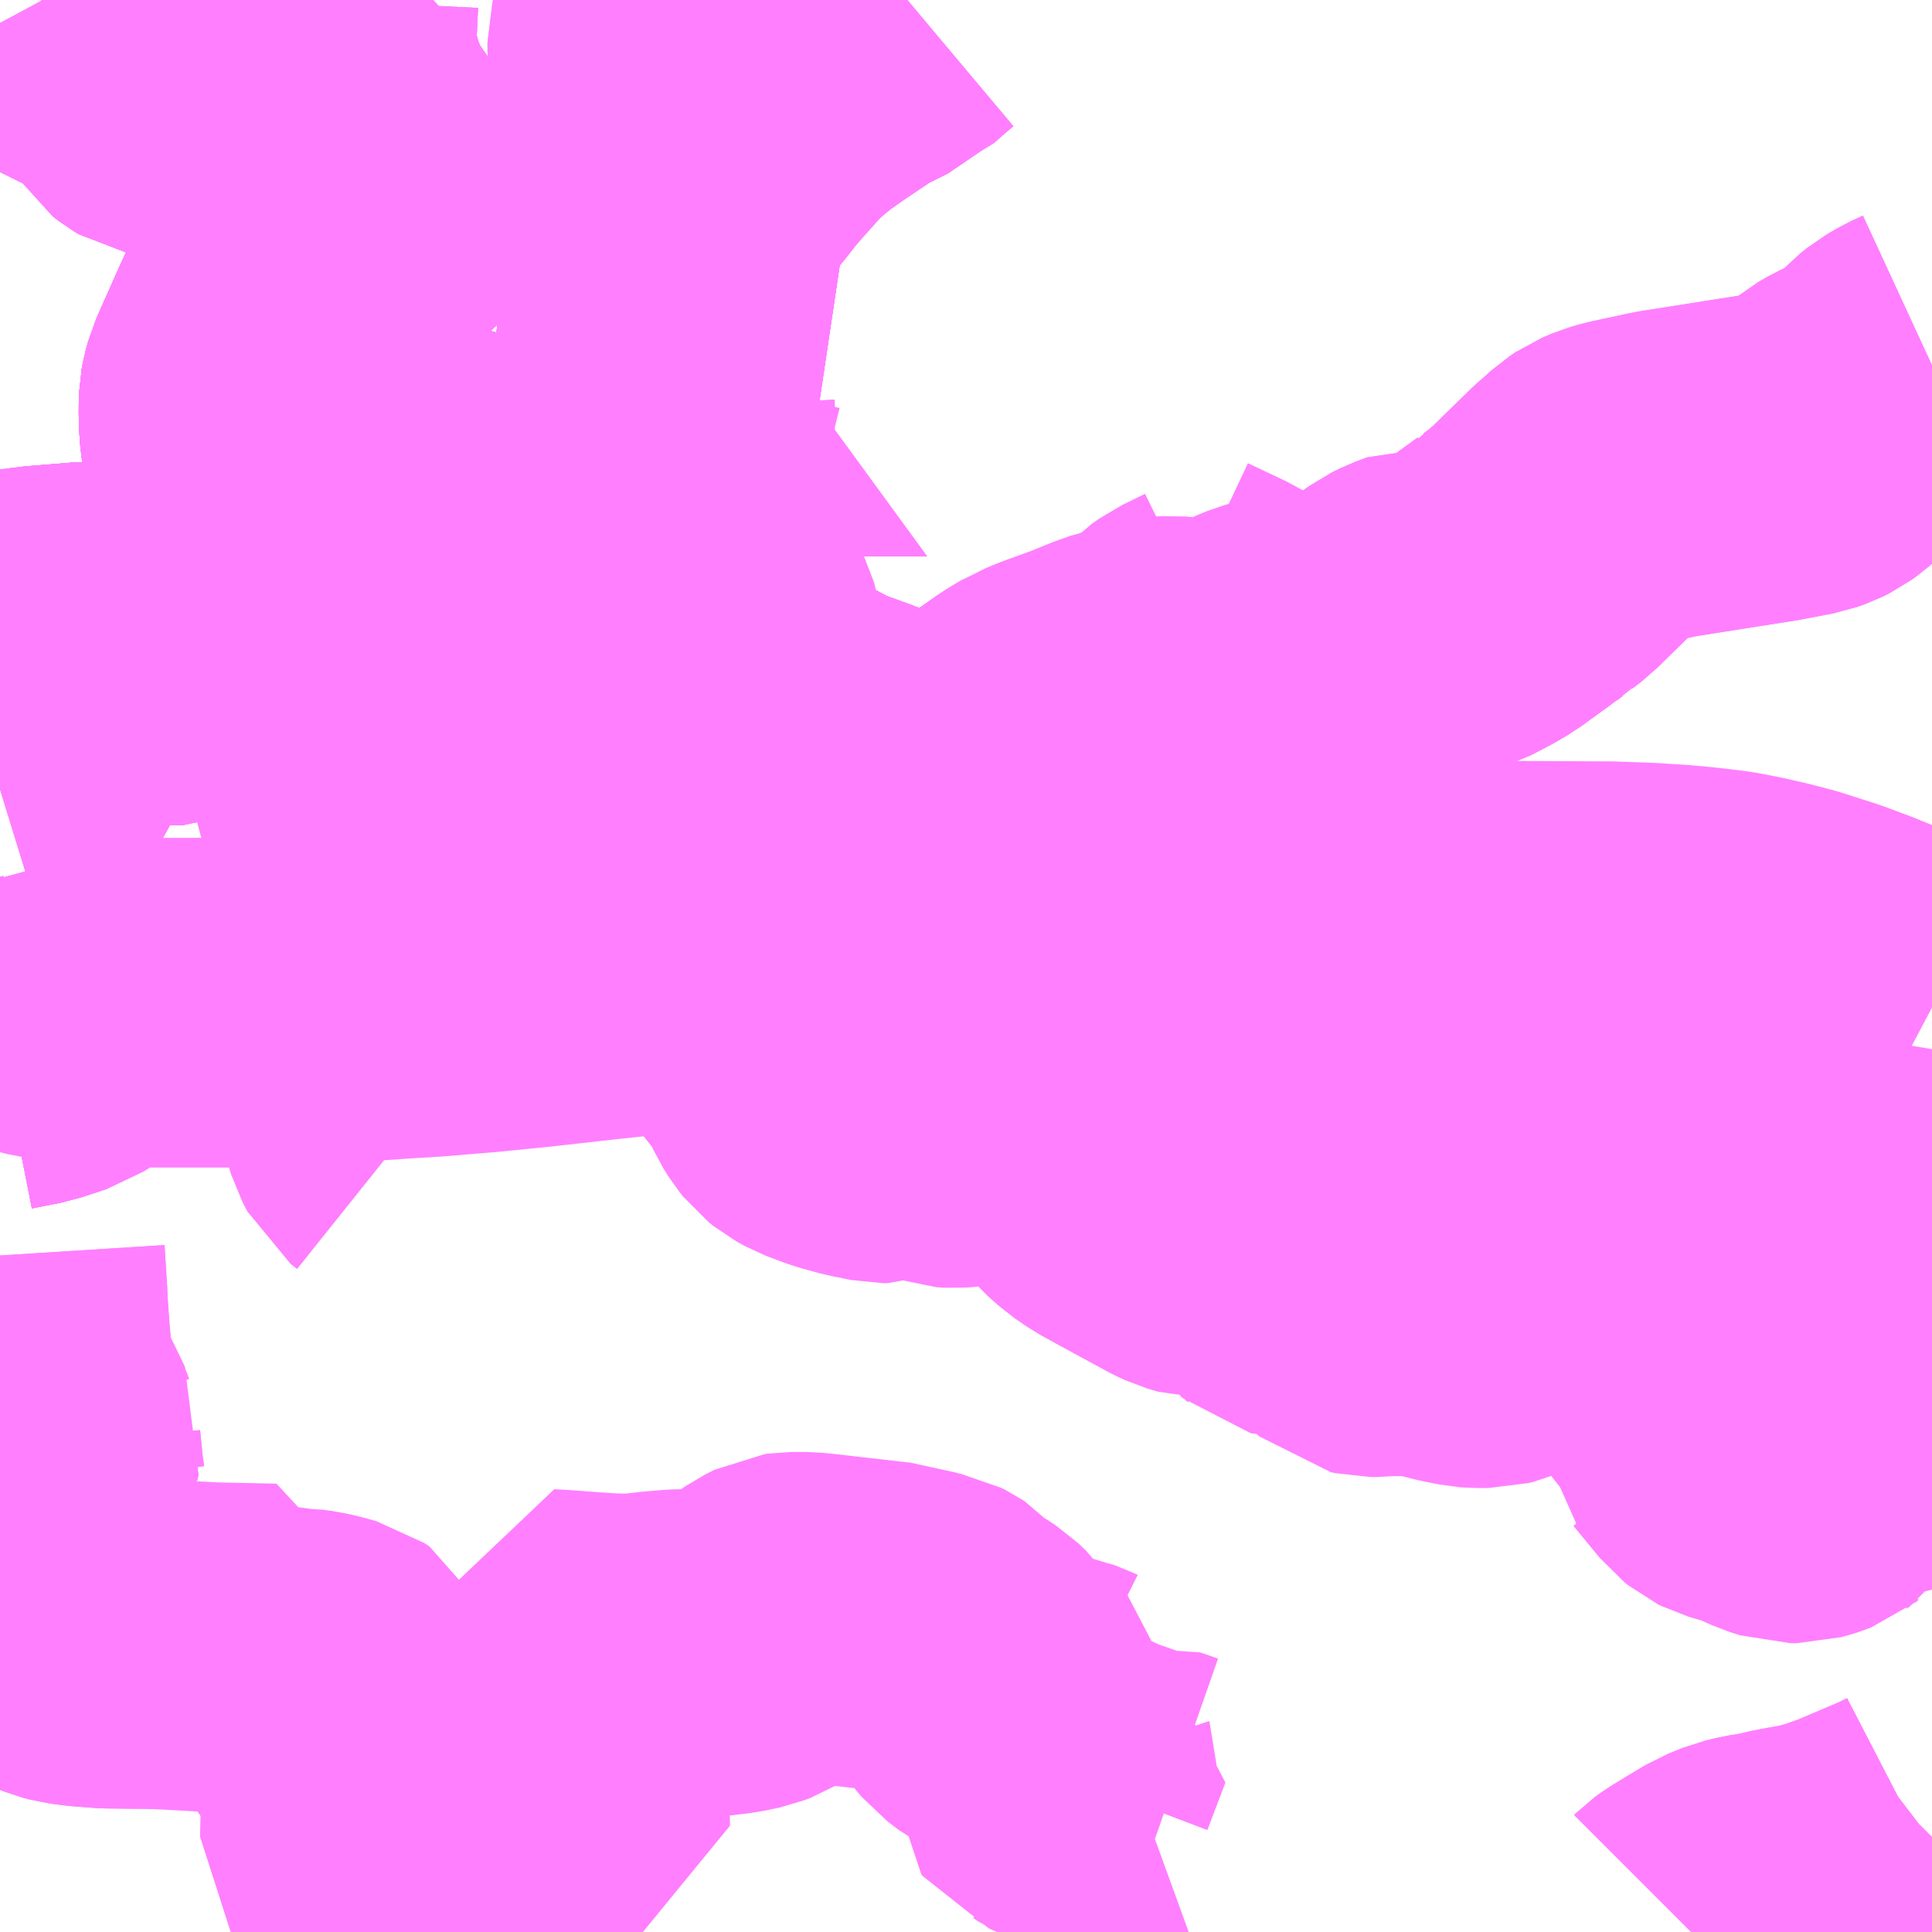 <?xml version="1.0" encoding="UTF-8"?>
<svg  xmlns="http://www.w3.org/2000/svg" xmlns:xlink="http://www.w3.org/1999/xlink" xmlns:go="http://purl.org/svgmap/profile" property="N07_001,N07_002,N07_003,N07_004,N07_005,N07_006,N07_007" viewBox="13038.574 -3164.062 4.395 4.395" go:dataArea="13038.57421875 -3164.0625 4.39453125 4.39453125" >
<globalCoordinateSystem srsName="http://purl.org/crs/84" transform="matrix(100.0,0.0,0.0,-100.0,0.0,0.0)" />
<defs>
 <g id="p0" >
  <circle cx="0.0" cy="0.0" r="3" stroke="green" stroke-width="0.75" vector-effect="non-scaling-stroke" />
 </g>
</defs>
<g fill="none" fill-rule="evenodd" stroke="#FF00FF" stroke-width="0.75" opacity="0.5" vector-effect="non-scaling-stroke" stroke-linejoin="bevel" >
<path content="1,いわさきバスネットワーク（株）,串木野～鹿児島空港,5.0,5.0,5.0," xlink:title="1" d="M13040.638,-3164.062L13040.613,-3164.041L13040.586,-3164.017L13040.573,-3164.012L13040.563,-3164.003L13040.529,-3163.986L13040.508,-3163.976L13040.487,-3163.963L13040.42,-3163.918L13040.38,-3163.89L13040.367,-3163.88L13040.34,-3163.858L13040.306,-3163.827L13040.267,-3163.783L13040.262,-3163.778L13040.253,-3163.766L13040.238,-3163.751L13040.22,-3163.728L13040.202,-3163.705L13040.173,-3163.671L13040.154,-3163.653L13040.13,-3163.628L13040.125,-3163.6L13040.124,-3163.592L13040.122,-3163.571L13040.115,-3163.525L13040.062,-3163.17L13040.042,-3163.04L13040.062,-3162.995L13040.134,-3162.803L13040.043,-3162.786L13040.018,-3162.784L13039.95,-3162.787L13039.905,-3162.815L13039.826,-3162.86L13039.671,-3162.922L13039.618,-3162.941L13039.609,-3162.945L13039.562,-3162.953L13039.519,-3162.951L13039.476,-3162.941L13039.441,-3162.923L13039.414,-3162.898L13039.378,-3162.833L13039.322,-3162.855L13039.195,-3162.909L13039.17,-3162.929L13039.16,-3162.945L13039.147,-3162.985L13039.137,-3163.034L13039.133,-3163.059L13039.129,-3163.092L13039.128,-3163.131L13039.129,-3163.156L13039.131,-3163.167L13039.136,-3163.185L13039.14,-3163.194L13039.143,-3163.201L13039.183,-3163.291L13039.217,-3163.365L13039.221,-3163.378L13039.244,-3163.416L13039.254,-3163.431L13039.27,-3163.448L13039.291,-3163.468L13039.343,-3163.508L13039.384,-3163.544L13039.392,-3163.545L13039.421,-3163.566L13039.425,-3163.571L13039.434,-3163.584L13039.44,-3163.602L13039.44,-3163.624L13039.437,-3163.634L13039.428,-3163.648L13039.374,-3163.721L13039.342,-3163.768L13039.332,-3163.785L13039.329,-3163.793L13039.32,-3163.813L13039.305,-3163.853L13039.288,-3163.914L13039.283,-3163.944L13039.283,-3163.979L13039.287,-3164.062"/>
<path content="1,いわさきバスネットワーク（株）,土川・羽島～串木野・伊集院,4.0,3.0,3.0," xlink:title="1" d="M13038.574,-3162.618L13038.601,-3162.62L13038.639,-3162.624L13038.658,-3162.627L13038.769,-3162.636L13038.83,-3162.636L13038.872,-3162.598L13038.908,-3162.573L13038.941,-3162.559L13038.981,-3162.56L13039.013,-3162.573L13039.092,-3162.604L13039.15,-3162.612L13039.177,-3162.618L13039.201,-3162.628L13039.262,-3162.675L13039.303,-3162.716L13039.344,-3162.763L13039.357,-3162.796L13039.377,-3162.831L13039.378,-3162.833L13039.414,-3162.898L13039.441,-3162.923L13039.476,-3162.941L13039.519,-3162.951L13039.562,-3162.953L13039.609,-3162.945L13039.618,-3162.941L13039.671,-3162.922L13039.826,-3162.86L13039.905,-3162.815L13039.95,-3162.787L13040.018,-3162.784L13040.043,-3162.786L13040.134,-3162.803L13040.142,-3162.782L13040.149,-3162.769L13040.197,-3162.642L13040.213,-3162.601L13040.227,-3162.457L13040.231,-3162.429L13040.243,-3162.432L13040.254,-3162.43L13040.306,-3162.425L13040.32,-3162.423L13040.333,-3162.42L13040.36,-3162.405L13040.38,-3162.394L13040.416,-3162.375L13040.448,-3162.358L13040.455,-3162.355L13040.463,-3162.353L13040.49,-3162.346L13040.509,-3162.337L13040.51,-3162.336L13040.61,-3162.302L13040.633,-3162.293L13040.654,-3162.288L13040.667,-3162.288L13040.711,-3162.299L13040.712,-3162.3L13040.754,-3162.313L13040.789,-3162.324L13040.815,-3162.333L13040.844,-3162.348L13040.854,-3162.354L13040.882,-3162.373L13040.922,-3162.401L13040.955,-3162.421L13040.985,-3162.433L13040.996,-3162.437L13041.054,-3162.458L13041.103,-3162.478L13041.134,-3162.489L13041.144,-3162.491L13041.166,-3162.499L13041.208,-3162.51L13041.223,-3162.512L13041.24,-3162.513L13041.252,-3162.537L13041.262,-3162.552L13041.274,-3162.564L13041.291,-3162.576L13041.344,-3162.602L13041.352,-3162.609L13041.352,-3162.618L13041.348,-3162.623L13041.34,-3162.628L13041.253,-3162.669"/>
<path content="1,いわさきバスネットワーク（株）,妙円寺団地～伊集院,9.5,9.5,4.5," xlink:title="1" d="M13040.134,-3162.803L13040.142,-3162.782"/>
<path content="1,いわさきバスネットワーク（株）,妙円寺団地～伊集院,9.5,9.5,4.5," xlink:title="1" d="M13040.134,-3162.803L13040.043,-3162.786L13040.018,-3162.784L13039.95,-3162.787L13039.905,-3162.815L13039.826,-3162.86L13039.671,-3162.922L13039.618,-3162.941L13039.609,-3162.945L13039.562,-3162.953L13039.519,-3162.951L13039.476,-3162.941L13039.441,-3162.923L13039.414,-3162.898L13039.378,-3162.833L13039.322,-3162.855L13039.195,-3162.909L13039.17,-3162.929L13039.16,-3162.945L13039.147,-3162.985L13039.137,-3163.034L13039.133,-3163.059L13039.129,-3163.092L13039.128,-3163.131L13039.129,-3163.156L13039.131,-3163.167L13039.136,-3163.185L13039.14,-3163.194L13039.143,-3163.201L13039.183,-3163.291L13039.217,-3163.365L13039.221,-3163.378L13039.244,-3163.416L13039.254,-3163.431L13039.27,-3163.448L13039.291,-3163.468L13039.343,-3163.508L13039.384,-3163.544L13039.392,-3163.545L13039.421,-3163.566L13039.425,-3163.571L13039.434,-3163.584L13039.44,-3163.602L13039.44,-3163.624L13039.437,-3163.634L13039.428,-3163.648L13039.374,-3163.721L13039.342,-3163.768L13039.332,-3163.785L13039.329,-3163.793L13039.32,-3163.813L13039.305,-3163.853L13039.288,-3163.914L13039.283,-3163.944L13039.283,-3163.979L13039.287,-3164.062"/>
<path content="1,いわさきバスネットワーク（株）,妙円寺団地～伊集院,9.5,9.5,4.5," xlink:title="1" d="M13040.108,-3164.062L13040.107,-3164.06L13040.063,-3163.985L13040.058,-3163.965L13040.058,-3163.945L13040.06,-3163.932L13040.066,-3163.918L13040.073,-3163.906L13040.08,-3163.896L13040.091,-3163.885L13040.111,-3163.87L13040.118,-3163.865L13040.126,-3163.858L13040.134,-3163.848L13040.137,-3163.84L13040.138,-3163.834L13040.138,-3163.73L13040.134,-3163.667L13040.13,-3163.628L13040.125,-3163.6L13040.124,-3163.592L13040.122,-3163.571L13040.115,-3163.525L13040.062,-3163.17L13040.042,-3163.04L13040.062,-3162.995L13040.134,-3162.803"/>
<path content="1,いわさきバスネットワーク（株）,川内～鹿児島,8.5,8.5,5.0," xlink:title="1" d="M13038.574,-3161.829L13038.597,-3161.821L13038.626,-3161.814L13038.68,-3161.801L13038.732,-3161.793L13038.753,-3161.791L13038.764,-3161.79L13038.798,-3161.788L13038.85,-3161.784L13038.869,-3161.783L13038.928,-3161.781L13039.017,-3161.781L13039.092,-3161.781L13039.108,-3161.781L13039.145,-3161.781L13039.32,-3161.79L13039.484,-3161.801L13039.55,-3161.805L13039.671,-3161.815L13039.741,-3161.822L13039.782,-3161.826L13039.942,-3161.844L13040.036,-3161.854L13040.057,-3161.856L13040.186,-3161.87L13040.476,-3161.9L13040.552,-3161.908L13040.666,-3161.92L13040.731,-3161.926L13040.797,-3161.931L13040.799,-3161.931L13040.897,-3161.939L13040.971,-3161.942L13041.078,-3161.946L13041.09,-3161.946L13041.11,-3161.946L13041.144,-3161.947L13041.178,-3161.949L13041.263,-3161.951L13041.269,-3161.951L13041.289,-3161.951L13041.412,-3161.953L13041.449,-3161.953L13041.709,-3161.953L13041.749,-3161.954L13041.813,-3161.954L13041.842,-3161.955L13041.969,-3161.956L13042.027,-3161.956L13042.208,-3161.955L13042.235,-3161.955L13042.319,-3161.952L13042.384,-3161.948L13042.438,-3161.943L13042.489,-3161.937L13042.503,-3161.935L13042.545,-3161.927L13042.598,-3161.915L13042.648,-3161.902L13042.729,-3161.876L13042.788,-3161.854L13042.837,-3161.834L13042.918,-3161.797L13042.969,-3161.77"/>
<path content="1,いわさきバスネットワーク（株）,鹿児島～串木野～上川内,29.5,29.5,22.0," xlink:title="1" d="M13040.638,-3164.062L13040.613,-3164.041L13040.586,-3164.017L13040.573,-3164.012L13040.563,-3164.003L13040.529,-3163.986L13040.508,-3163.976L13040.487,-3163.963L13040.42,-3163.918L13040.38,-3163.89L13040.367,-3163.88L13040.34,-3163.858L13040.306,-3163.827L13040.267,-3163.783L13040.262,-3163.778L13040.253,-3163.766L13040.238,-3163.751L13040.22,-3163.728L13040.202,-3163.705L13040.173,-3163.671L13040.154,-3163.653L13040.13,-3163.628L13040.125,-3163.6L13040.124,-3163.592L13040.122,-3163.571L13040.115,-3163.525L13040.062,-3163.17L13040.042,-3163.04L13040.062,-3162.995L13040.134,-3162.803L13040.043,-3162.786L13040.018,-3162.784L13039.95,-3162.787L13039.905,-3162.815L13039.826,-3162.86L13039.671,-3162.922L13039.618,-3162.941L13039.609,-3162.945L13039.562,-3162.953L13039.519,-3162.951L13039.476,-3162.941L13039.441,-3162.923L13039.414,-3162.898L13039.378,-3162.833L13039.377,-3162.831L13039.357,-3162.796L13039.344,-3162.763L13039.303,-3162.716L13039.262,-3162.675L13039.201,-3162.628L13039.177,-3162.618L13039.15,-3162.612L13039.092,-3162.604L13039.013,-3162.573L13038.981,-3162.56L13038.941,-3162.559L13038.908,-3162.573L13038.872,-3162.598L13038.83,-3162.636L13038.769,-3162.636L13038.658,-3162.627L13038.639,-3162.624L13038.601,-3162.62L13038.574,-3162.618"/>
<path content="1,南国交通（株）,伊集院線,28.5,0.0,0.0," xlink:title="1" d="M13042.42,-3159.668L13042.423,-3159.671L13042.434,-3159.679L13042.465,-3159.698L13042.51,-3159.725L13042.542,-3159.738L13042.567,-3159.744L13042.599,-3159.749L13042.643,-3159.759L13042.704,-3159.77L13042.745,-3159.781L13042.799,-3159.8L13042.919,-3159.851L13042.948,-3159.866L13042.965,-3159.879L13042.969,-3159.883"/>
<path content="1,南国交通（株）,伊集院線,28.5,0.0,0.0," xlink:title="1" d="M13038.924,-3160.322L13038.819,-3160.323L13038.767,-3160.327L13038.737,-3160.331L13038.722,-3160.335L13038.707,-3160.341L13038.69,-3160.356L13038.66,-3160.385L13038.646,-3160.394L13038.627,-3160.402L13038.598,-3160.4L13038.588,-3160.399L13038.588,-3160.407L13038.575,-3160.467L13038.575,-3160.478L13038.575,-3160.484L13038.579,-3160.49L13038.583,-3160.496L13038.595,-3160.505L13038.631,-3160.529L13038.637,-3160.533L13038.65,-3160.543L13038.658,-3160.551L13038.663,-3160.558L13038.672,-3160.572L13038.68,-3160.588L13038.686,-3160.602L13038.692,-3160.616L13038.676,-3160.642L13038.673,-3160.649L13038.668,-3160.669L13038.663,-3160.701L13038.656,-3160.772L13038.659,-3160.786L13038.648,-3160.808L13038.604,-3160.898L13038.596,-3160.929L13038.59,-3160.974L13038.586,-3161.017L13038.581,-3161.086L13038.58,-3161.111L13038.574,-3161.206M13038.574,-3161.681L13038.64,-3161.694L13038.698,-3161.713L13038.74,-3161.74L13038.749,-3161.767L13038.755,-3161.807L13038.75,-3161.825L13038.719,-3161.846L13038.687,-3161.854L13038.671,-3161.867L13038.641,-3161.927L13038.601,-3161.96L13038.587,-3161.976L13038.58,-3161.993L13038.578,-3162.049L13038.574,-3162.064M13038.574,-3162.267L13038.587,-3162.271L13038.604,-3162.289L13038.61,-3162.313L13038.639,-3162.542L13038.658,-3162.627L13038.769,-3162.636L13038.83,-3162.636L13038.872,-3162.598L13038.908,-3162.573L13038.941,-3162.559L13038.981,-3162.56L13039.013,-3162.573L13039.092,-3162.604L13039.15,-3162.612L13039.177,-3162.618L13039.201,-3162.628L13039.262,-3162.675L13039.303,-3162.716L13039.344,-3162.763L13039.357,-3162.796L13039.377,-3162.831L13039.378,-3162.833L13039.414,-3162.898L13039.441,-3162.923L13039.476,-3162.941L13039.519,-3162.951L13039.562,-3162.953L13039.609,-3162.945L13039.618,-3162.941L13039.671,-3162.922L13039.826,-3162.86L13039.905,-3162.815L13039.865,-3162.727L13039.846,-3162.692L13039.821,-3162.647L13039.816,-3162.629L13039.867,-3162.61L13039.909,-3162.586L13039.936,-3162.573L13039.963,-3162.562L13039.973,-3162.557L13039.982,-3162.552L13040.007,-3162.541L13040.079,-3162.512L13040.132,-3162.482L13040.157,-3162.469L13040.177,-3162.457L13040.19,-3162.448L13040.212,-3162.436L13040.231,-3162.429L13040.234,-3162.413L13040.241,-3162.344L13040.26,-3162.174L13040.262,-3162.16L13040.27,-3162.107L13040.277,-3162.088L13040.279,-3162.082L13040.281,-3162.079L13040.291,-3162.061L13040.305,-3162.048L13040.367,-3161.99L13040.437,-3161.936L13040.502,-3161.882L13040.538,-3161.859L13040.557,-3161.851L13040.581,-3161.845L13040.607,-3161.841L13040.642,-3161.837L13040.661,-3161.833L13040.692,-3161.825L13040.767,-3161.804L13040.794,-3161.798L13040.794,-3161.797L13040.831,-3161.788L13040.84,-3161.787L13040.909,-3161.77L13040.984,-3161.76L13041.019,-3161.749L13041.043,-3161.744L13041.082,-3161.734L13041.101,-3161.727L13041.119,-3161.72L13041.129,-3161.717L13041.198,-3161.694L13041.231,-3161.68L13041.244,-3161.672L13041.261,-3161.659L13041.274,-3161.641L13041.281,-3161.629L13041.296,-3161.594L13041.306,-3161.576L13041.322,-3161.557L13041.335,-3161.549L13041.354,-3161.539L13041.373,-3161.531L13041.38,-3161.528L13041.416,-3161.516L13041.444,-3161.505L13041.485,-3161.492L13041.577,-3161.467L13041.619,-3161.454L13041.647,-3161.443L13041.686,-3161.425L13041.734,-3161.404L13041.776,-3161.386L13041.802,-3161.375L13041.834,-3161.365L13041.87,-3161.357L13041.896,-3161.354L13041.924,-3161.351L13042.024,-3161.353L13042.074,-3161.349L13042.133,-3161.342L13042.183,-3161.334L13042.193,-3161.333L13042.202,-3161.332L13042.213,-3161.33L13042.25,-3161.319L13042.29,-3161.305L13042.3,-3161.301L13042.318,-3161.294L13042.342,-3161.288L13042.371,-3161.278L13042.378,-3161.275L13042.42,-3161.258L13042.451,-3161.243L13042.488,-3161.222L13042.519,-3161.2L13042.529,-3161.192L13042.538,-3161.184L13042.563,-3161.16L13042.574,-3161.147L13042.587,-3161.131L13042.604,-3161.108L13042.622,-3161.087L13042.654,-3161.057L13042.7,-3161.02L13042.746,-3160.992L13042.758,-3160.984L13042.774,-3160.97L13042.782,-3160.952L13042.788,-3160.901L13042.791,-3160.893L13042.796,-3160.89L13042.9,-3160.819L13042.948,-3160.794L13042.969,-3160.783"/>
<path content="1,鹿児島交通（株）,伊集院～加世田～枕崎（なんてつ）線,11.0,8.5,8.5," xlink:title="1" d="M13038.574,-3161.681L13038.64,-3161.694L13038.698,-3161.713L13038.74,-3161.74L13038.749,-3161.767L13038.755,-3161.807L13038.75,-3161.825L13038.719,-3161.846L13038.687,-3161.854L13038.671,-3161.867L13038.641,-3161.927L13038.601,-3161.96L13038.587,-3161.976L13038.58,-3161.993L13038.578,-3162.049L13038.574,-3162.064M13038.574,-3162.267L13038.587,-3162.271L13038.604,-3162.289L13038.61,-3162.313L13038.639,-3162.542L13038.658,-3162.627L13038.769,-3162.636L13038.83,-3162.636L13038.872,-3162.598L13038.908,-3162.573L13038.941,-3162.559L13038.981,-3162.56L13039.013,-3162.573L13039.092,-3162.604L13039.15,-3162.612L13039.177,-3162.618L13039.201,-3162.628L13039.262,-3162.675L13039.303,-3162.716L13039.344,-3162.763L13039.357,-3162.796L13039.377,-3162.831L13039.378,-3162.833L13039.414,-3162.898L13039.441,-3162.923L13039.476,-3162.941L13039.519,-3162.951L13039.562,-3162.953L13039.609,-3162.945L13039.618,-3162.941L13039.671,-3162.922L13039.826,-3162.86L13039.905,-3162.815L13039.95,-3162.787L13040.018,-3162.784L13040.043,-3162.786L13040.134,-3162.803L13040.062,-3162.995L13040.042,-3163.04L13040.062,-3163.17L13040.115,-3163.525"/>
<path content="1,鹿児島交通（株）,伊集院～小野・坊野～伊作線,4.0,3.5,2.5," xlink:title="1" d="M13038.574,-3161.681L13038.64,-3161.694L13038.698,-3161.713L13038.74,-3161.74L13038.749,-3161.767L13038.755,-3161.807L13038.75,-3161.825L13038.719,-3161.846L13038.687,-3161.854L13038.671,-3161.867L13038.641,-3161.927L13038.601,-3161.96L13038.587,-3161.976L13038.58,-3161.993L13038.578,-3162.049L13038.574,-3162.064M13038.574,-3162.267L13038.587,-3162.271L13038.604,-3162.289L13038.61,-3162.313L13038.639,-3162.542L13038.658,-3162.627L13038.769,-3162.636L13038.83,-3162.636L13038.872,-3162.598L13038.908,-3162.573L13038.941,-3162.559L13038.981,-3162.56L13039.013,-3162.573L13039.092,-3162.604L13039.15,-3162.612L13039.177,-3162.618L13039.201,-3162.628L13039.262,-3162.675L13039.303,-3162.716L13039.344,-3162.763L13039.357,-3162.796L13039.377,-3162.831L13039.378,-3162.833L13039.414,-3162.898L13039.441,-3162.923L13039.476,-3162.941L13039.519,-3162.951L13039.562,-3162.953L13039.609,-3162.945L13039.618,-3162.941L13039.671,-3162.922"/>
<path content="1,鹿児島交通（株）,犬迫・伊集院線,17.0,14.5,11.0," xlink:title="1" d="M13042.969,-3163.231L13042.943,-3163.219L13042.919,-3163.205L13042.904,-3163.193L13042.877,-3163.164L13042.856,-3163.146L13042.851,-3163.143L13042.826,-3163.128L13042.781,-3163.107L13042.762,-3163.096L13042.745,-3163.082L13042.714,-3163.055L13042.703,-3163.047L13042.691,-3163.041L13042.674,-3163.035L13042.601,-3163.021L13042.512,-3163.007L13042.36,-3162.983L13042.347,-3162.98L13042.272,-3162.964L13042.251,-3162.958L13042.23,-3162.949L13042.218,-3162.941L13042.197,-3162.922L13042.183,-3162.91L13042.093,-3162.822L13042.086,-3162.815L13042.081,-3162.81L13042.06,-3162.794L13042.052,-3162.786L13042.044,-3162.781L13042.033,-3162.773L13042.029,-3162.772L13042.019,-3162.763L13041.95,-3162.713L13041.928,-3162.7L13041.915,-3162.693L13041.884,-3162.677L13041.862,-3162.67L13041.831,-3162.67L13041.817,-3162.671L13041.788,-3162.66L13041.77,-3162.651L13041.756,-3162.641L13041.752,-3162.64L13041.748,-3162.636L13041.732,-3162.623L13041.722,-3162.618L13041.66,-3162.59L13041.633,-3162.578L13041.614,-3162.573L13041.581,-3162.568L13041.575,-3162.571L13041.535,-3162.567L13041.502,-3162.563L13041.487,-3162.559L13041.462,-3162.552L13041.445,-3162.545L13041.412,-3162.53L13041.383,-3162.516L13041.366,-3162.512L13041.342,-3162.51L13041.275,-3162.51L13041.24,-3162.513L13041.223,-3162.512L13041.208,-3162.51L13041.166,-3162.499L13041.144,-3162.491L13041.134,-3162.489L13041.103,-3162.478L13041.054,-3162.458L13040.996,-3162.437L13040.985,-3162.433L13040.962,-3162.423L13040.961,-3162.422L13040.955,-3162.421L13040.922,-3162.401L13040.882,-3162.373L13040.854,-3162.354L13040.844,-3162.348L13040.815,-3162.333L13040.789,-3162.324L13040.754,-3162.313L13040.712,-3162.3L13040.711,-3162.299L13040.667,-3162.288L13040.654,-3162.288L13040.633,-3162.293L13040.61,-3162.302L13040.51,-3162.336L13040.509,-3162.337L13040.49,-3162.346L13040.463,-3162.353L13040.455,-3162.355L13040.448,-3162.358L13040.416,-3162.375L13040.38,-3162.394L13040.36,-3162.405L13040.333,-3162.42L13040.32,-3162.423L13040.306,-3162.425L13040.254,-3162.43L13040.243,-3162.432L13040.231,-3162.429L13040.212,-3162.436L13040.19,-3162.448L13040.177,-3162.457L13040.157,-3162.469L13040.132,-3162.482L13040.079,-3162.512L13040.007,-3162.541L13039.982,-3162.552L13039.973,-3162.557L13039.963,-3162.562L13039.936,-3162.573L13039.909,-3162.586L13039.867,-3162.61L13039.816,-3162.629L13039.78,-3162.647L13039.769,-3162.651L13039.691,-3162.688L13039.679,-3162.693L13039.641,-3162.714L13039.547,-3162.755L13039.515,-3162.769L13039.531,-3162.795L13039.544,-3162.815L13039.546,-3162.818L13039.568,-3162.857L13039.61,-3162.93L13039.618,-3162.941L13039.671,-3162.922"/>
<path content="3,日置市,中川・郡線,0.4,0.0,0.0," xlink:title="3" d="M13040.134,-3162.803L13040.142,-3162.782"/>
<path content="3,日置市,中川・郡線,0.4,0.0,0.0," xlink:title="3" d="M13040.134,-3162.803L13040.062,-3162.995L13040.042,-3163.04L13040.062,-3163.17L13040.115,-3163.525L13040.122,-3163.571L13040.124,-3163.592L13040.125,-3163.6L13040.13,-3163.628L13040.154,-3163.653L13040.173,-3163.671L13040.202,-3163.705L13040.22,-3163.728L13040.238,-3163.751L13040.253,-3163.766L13040.262,-3163.778L13040.267,-3163.783L13040.306,-3163.827L13040.34,-3163.858L13040.367,-3163.88L13040.38,-3163.89L13040.42,-3163.918L13040.487,-3163.963L13040.508,-3163.976L13040.529,-3163.986L13040.563,-3164.003L13040.573,-3164.012L13040.586,-3164.017L13040.613,-3164.041L13040.638,-3164.062"/>
<path content="3,日置市,中川・郡線,0.4,0.0,0.0," xlink:title="3" d="M13038.669,-3164.062L13038.67,-3164.061L13038.677,-3164.048L13038.69,-3164.034L13038.716,-3164.018L13038.724,-3164.015L13038.847,-3163.954L13038.871,-3163.942L13038.89,-3163.929L13038.901,-3163.916L13038.906,-3163.906L13038.913,-3163.883L13038.923,-3163.867L13038.936,-3163.857L13038.946,-3163.851L13038.956,-3163.849L13039.013,-3163.845L13039.048,-3163.841L13039.084,-3163.836L13039.09,-3163.836L13039.195,-3163.825L13039.218,-3163.821L13039.235,-3163.82L13039.28,-3163.813L13039.295,-3163.809L13039.312,-3163.802L13039.329,-3163.793L13039.332,-3163.785L13039.342,-3163.768L13039.374,-3163.721L13039.428,-3163.648L13039.437,-3163.634L13039.44,-3163.624L13039.44,-3163.602L13039.434,-3163.584L13039.425,-3163.571L13039.421,-3163.566L13039.392,-3163.545L13039.384,-3163.544L13039.343,-3163.508L13039.291,-3163.468L13039.27,-3163.448L13039.254,-3163.431L13039.244,-3163.416L13039.221,-3163.378L13039.217,-3163.365L13039.183,-3163.291L13039.143,-3163.201L13039.14,-3163.194L13039.136,-3163.185L13039.131,-3163.167L13039.129,-3163.156L13039.128,-3163.131L13039.129,-3163.092L13039.133,-3163.059L13039.137,-3163.034L13039.147,-3162.985L13039.16,-3162.945L13039.17,-3162.929L13039.195,-3162.909L13039.322,-3162.855L13039.378,-3162.833L13039.414,-3162.898L13039.441,-3162.923L13039.476,-3162.941L13039.519,-3162.951L13039.562,-3162.953L13039.609,-3162.945L13039.618,-3162.941L13039.671,-3162.922L13039.826,-3162.86L13039.905,-3162.815L13039.95,-3162.787L13040.018,-3162.784L13040.043,-3162.786L13040.134,-3162.803"/>
<path content="3,日置市,久木野々線,0.4,0.0,0.0," xlink:title="3" d="M13039.378,-3162.833L13039.44,-3162.805L13039.51,-3162.772L13039.515,-3162.769L13039.531,-3162.795L13039.544,-3162.815L13039.546,-3162.818L13039.568,-3162.857L13039.61,-3162.93L13039.618,-3162.941L13039.609,-3162.945L13039.562,-3162.953L13039.519,-3162.951L13039.476,-3162.941L13039.441,-3162.923L13039.414,-3162.898L13039.378,-3162.833"/>
<path content="3,日置市,久木野々線,0.4,0.0,0.0," xlink:title="3" d="M13039.378,-3162.833L13039.322,-3162.855L13039.195,-3162.909L13039.17,-3162.929L13039.16,-3162.945L13039.147,-3162.985L13039.137,-3163.034L13039.133,-3163.059L13039.129,-3163.092L13039.128,-3163.131L13039.129,-3163.156L13039.131,-3163.167L13039.136,-3163.185L13039.14,-3163.194L13039.143,-3163.201L13039.183,-3163.291L13039.217,-3163.365L13039.221,-3163.378L13039.244,-3163.416L13039.254,-3163.431L13039.27,-3163.448L13039.291,-3163.468L13039.343,-3163.508L13039.384,-3163.544L13039.392,-3163.545L13039.421,-3163.566L13039.425,-3163.571L13039.434,-3163.584L13039.44,-3163.602L13039.44,-3163.624L13039.437,-3163.634L13039.428,-3163.648L13039.375,-3163.72L13039.341,-3163.769L13039.332,-3163.785L13039.329,-3163.793L13039.312,-3163.802L13039.295,-3163.809L13039.28,-3163.813L13039.235,-3163.82L13039.218,-3163.821L13039.195,-3163.825L13039.09,-3163.836L13039.084,-3163.836L13039.048,-3163.841L13039.013,-3163.845L13038.956,-3163.849L13038.946,-3163.851L13038.936,-3163.857L13038.923,-3163.867L13038.913,-3163.883L13038.906,-3163.906L13038.901,-3163.916L13038.89,-3163.929L13038.871,-3163.942L13038.847,-3163.954L13038.724,-3164.015L13038.716,-3164.018L13038.69,-3164.034L13038.677,-3164.048L13038.67,-3164.061L13038.669,-3164.062"/>
<path content="3,日置市,久木野々線,0.4,0.0,0.0," xlink:title="3" d="M13038.574,-3162.618L13038.601,-3162.62L13038.639,-3162.624L13038.658,-3162.627L13038.769,-3162.636L13038.83,-3162.636L13038.872,-3162.598L13038.908,-3162.573L13038.941,-3162.559L13038.981,-3162.56L13039.013,-3162.573L13039.092,-3162.604L13039.15,-3162.612L13039.177,-3162.618L13039.201,-3162.628L13039.262,-3162.675L13039.303,-3162.716L13039.344,-3162.763L13039.357,-3162.796L13039.377,-3162.831L13039.378,-3162.833"/>
<path content="3,日置市,市街地循環,5.0,5.0,5.0," xlink:title="3" d="M13039.515,-3162.769L13039.489,-3162.725L13039.478,-3162.711L13039.476,-3162.707L13039.475,-3162.702L13039.459,-3162.678L13039.442,-3162.649L13039.407,-3162.593L13039.437,-3162.58L13039.495,-3162.548L13039.452,-3162.49L13039.432,-3162.464L13039.398,-3162.43L13039.392,-3162.42L13039.392,-3162.396L13039.392,-3162.392L13039.396,-3162.372L13039.401,-3162.358L13039.422,-3162.32L13039.424,-3162.316L13039.425,-3162.311L13039.423,-3162.305L13039.399,-3162.263L13039.389,-3162.242L13039.388,-3162.236L13039.388,-3162.227L13039.392,-3162.22L13039.428,-3162.146L13039.432,-3162.133L13039.432,-3162.113L13039.419,-3162.074L13039.413,-3162.056L13039.407,-3162.026L13039.407,-3161.998L13039.413,-3161.969L13039.423,-3161.943L13039.432,-3161.927L13039.469,-3161.874L13039.481,-3161.859L13039.491,-3161.843L13039.487,-3161.819L13039.484,-3161.801L13039.481,-3161.789L13039.474,-3161.753L13039.442,-3161.705L13039.435,-3161.688L13039.43,-3161.669L13039.428,-3161.659L13039.428,-3161.639L13039.435,-3161.604L13039.442,-3161.575L13039.446,-3161.562L13039.454,-3161.514L13039.458,-3161.501L13039.469,-3161.48L13039.484,-3161.468"/>
<path content="3,日置市,市街地循環,5.0,5.0,5.0," xlink:title="3" d="M13039.515,-3162.769L13039.547,-3162.755L13039.641,-3162.714L13039.679,-3162.693L13039.691,-3162.688L13039.769,-3162.651L13039.78,-3162.647L13039.816,-3162.629L13039.821,-3162.647L13039.846,-3162.692L13039.865,-3162.727L13039.905,-3162.815L13039.95,-3162.787L13040.018,-3162.784L13040.043,-3162.786L13040.134,-3162.803"/>
<path content="3,日置市,市街地循環,5.0,5.0,5.0," xlink:title="3" d="M13040.134,-3162.803L13040.142,-3162.782"/>
<path content="3,日置市,市街地循環,5.0,5.0,5.0," xlink:title="3" d="M13040.134,-3162.803L13040.178,-3162.805L13040.225,-3162.809L13040.262,-3162.809L13040.283,-3162.805L13040.308,-3162.797L13040.308,-3162.796L13040.312,-3162.796L13040.349,-3162.782L13040.361,-3162.778L13040.393,-3162.77L13040.408,-3162.77L13040.465,-3162.778L13040.473,-3162.778"/>
<path content="3,日置市,市街地循環,5.0,5.0,5.0," xlink:title="3" d="M13040.134,-3162.803L13040.062,-3162.995L13040.042,-3163.04L13040.062,-3163.17L13040.115,-3163.525L13040.122,-3163.571L13040.124,-3163.592L13040.125,-3163.6L13040.13,-3163.628L13040.134,-3163.667L13040.138,-3163.73L13040.138,-3163.834L13040.137,-3163.84L13040.134,-3163.848L13040.126,-3163.858L13040.118,-3163.865L13040.111,-3163.87L13040.091,-3163.885L13040.08,-3163.896L13040.073,-3163.906L13040.066,-3163.918L13040.06,-3163.932L13040.058,-3163.945L13040.058,-3163.965L13040.063,-3163.985L13040.107,-3164.06L13040.108,-3164.062"/>
<path content="3,日置市,市街地循環,5.0,5.0,5.0," xlink:title="3" d="M13039.378,-3162.833L13039.44,-3162.805L13039.51,-3162.772L13039.515,-3162.769"/>
<path content="3,日置市,市街地循環,5.0,5.0,5.0," xlink:title="3" d="M13039.378,-3162.833L13039.414,-3162.898L13039.441,-3162.923L13039.476,-3162.941L13039.519,-3162.951L13039.562,-3162.953L13039.609,-3162.945L13039.618,-3162.941L13039.61,-3162.93L13039.568,-3162.857L13039.546,-3162.818L13039.544,-3162.815L13039.531,-3162.795L13039.515,-3162.769"/>
<path content="3,日置市,市街地循環,5.0,5.0,5.0," xlink:title="3" d="M13039.287,-3164.062L13039.283,-3163.979L13039.283,-3163.944L13039.288,-3163.914L13039.305,-3163.853L13039.32,-3163.813L13039.329,-3163.793L13039.332,-3163.785L13039.342,-3163.768L13039.374,-3163.721L13039.428,-3163.648L13039.437,-3163.634L13039.44,-3163.624L13039.44,-3163.602L13039.434,-3163.584L13039.425,-3163.571L13039.421,-3163.566L13039.392,-3163.545L13039.384,-3163.544L13039.343,-3163.508L13039.291,-3163.468L13039.27,-3163.448L13039.254,-3163.431L13039.244,-3163.416L13039.221,-3163.378L13039.217,-3163.365L13039.183,-3163.291L13039.143,-3163.201L13039.14,-3163.194L13039.136,-3163.185L13039.131,-3163.167L13039.129,-3163.156L13039.128,-3163.131L13039.129,-3163.092L13039.133,-3163.059L13039.137,-3163.034L13039.147,-3162.985L13039.16,-3162.945L13039.17,-3162.929L13039.195,-3162.909L13039.322,-3162.855L13039.378,-3162.833"/>
<path content="3,日置市,恋之原線,0.2,0.0,0.0," xlink:title="3" d="M13041.221,-3159.935L13041.181,-3159.949L13041.176,-3159.948L13041.165,-3159.944L13041.154,-3159.942L13041.121,-3159.955L13041.081,-3159.969L13041.053,-3159.98L13041.025,-3159.994L13041.013,-3159.999L13041.003,-3160.006L13040.973,-3160.019L13040.97,-3160.023L13040.97,-3160.025L13040.969,-3160.028L13040.97,-3160.032L13041.011,-3160.14L13040.995,-3160.144L13040.993,-3160.145L13040.987,-3160.147L13040.982,-3160.148L13040.939,-3160.161L13040.921,-3160.166L13040.862,-3160.189L13040.845,-3160.198L13040.82,-3160.217L13040.809,-3160.23L13040.787,-3160.262L13040.769,-3160.279L13040.751,-3160.291L13040.744,-3160.295L13040.741,-3160.296L13040.737,-3160.299L13040.73,-3160.307L13040.718,-3160.311L13040.71,-3160.321L13040.698,-3160.334L13040.692,-3160.338L13040.684,-3160.342L13040.655,-3160.348L13040.633,-3160.355L13040.617,-3160.361L13040.603,-3160.362L13040.428,-3160.382L13040.407,-3160.384L13040.397,-3160.384L13040.383,-3160.384L13040.374,-3160.384L13040.367,-3160.383L13040.347,-3160.373L13040.334,-3160.364L13040.298,-3160.331L13040.283,-3160.322L13040.27,-3160.317L13040.237,-3160.31L13040.212,-3160.307L13040.154,-3160.3L13040.114,-3160.299L13040.068,-3160.295L13040.025,-3160.29L13039.998,-3160.289L13039.961,-3160.29L13039.913,-3160.293L13039.847,-3160.298L13039.813,-3160.3L13039.814,-3160.153L13039.817,-3160.124L13039.822,-3160.1L13039.825,-3160.088L13039.849,-3160.009L13039.855,-3159.97L13039.859,-3159.928L13039.86,-3159.897L13039.854,-3159.896L13039.84,-3159.898L13039.813,-3159.903L13039.774,-3159.911L13039.755,-3159.911L13039.739,-3159.908L13039.702,-3159.9L13039.692,-3159.897L13039.672,-3159.893L13039.638,-3159.887L13039.617,-3159.882L13039.606,-3159.881L13039.594,-3159.881L13039.568,-3159.876L13039.556,-3159.874L13039.547,-3159.87L13039.52,-3159.859L13039.51,-3159.857L13039.469,-3159.857L13039.434,-3159.863L13039.418,-3159.867L13039.411,-3159.869L13039.407,-3159.872L13039.404,-3159.876L13039.405,-3159.924L13039.408,-3159.95L13039.412,-3159.966L13039.415,-3159.98L13039.429,-3160.018L13039.435,-3160.035L13039.445,-3160.053L13039.446,-3160.058L13039.448,-3160.061L13039.449,-3160.072L13039.449,-3160.077L13039.448,-3160.081L13039.444,-3160.085L13039.439,-3160.088L13039.428,-3160.092L13039.39,-3160.1L13039.362,-3160.11L13039.356,-3160.115L13039.35,-3160.122L13039.347,-3160.128L13039.346,-3160.133L13039.346,-3160.177L13039.348,-3160.189L13039.348,-3160.214L13039.347,-3160.22L13039.346,-3160.226L13039.343,-3160.232L13039.337,-3160.236L13039.331,-3160.24L13039.298,-3160.249L13039.28,-3160.253L13039.258,-3160.256L13039.244,-3160.256L13039.2,-3160.262L13039.196,-3160.263L13039.195,-3160.265L13039.193,-3160.268L13039.192,-3160.273L13039.193,-3160.276L13039.195,-3160.312L13039.053,-3160.315L13039.018,-3160.317L13039.013,-3160.317L13039.001,-3160.318L13038.924,-3160.322L13038.819,-3160.323L13038.767,-3160.327L13038.737,-3160.331L13038.722,-3160.335L13038.707,-3160.341L13038.69,-3160.356L13038.66,-3160.385L13038.646,-3160.394L13038.627,-3160.402L13038.598,-3160.4L13038.588,-3160.399L13038.588,-3160.407L13038.575,-3160.467L13038.575,-3160.478L13038.575,-3160.484L13038.579,-3160.49L13038.583,-3160.496L13038.595,-3160.505L13038.631,-3160.529L13038.637,-3160.533L13038.65,-3160.543L13038.658,-3160.551L13038.663,-3160.558L13038.672,-3160.572L13038.68,-3160.588L13038.686,-3160.602L13038.692,-3160.616L13038.676,-3160.642L13038.673,-3160.649L13038.668,-3160.669L13038.663,-3160.701L13038.656,-3160.772L13038.659,-3160.786L13038.652,-3160.797L13038.648,-3160.808L13038.604,-3160.898L13038.596,-3160.929L13038.59,-3160.974L13038.586,-3161.017L13038.581,-3161.086L13038.58,-3161.111L13038.574,-3161.206M13038.574,-3161.681L13038.64,-3161.694L13038.698,-3161.713L13038.74,-3161.74L13038.749,-3161.767L13038.755,-3161.807L13038.75,-3161.825L13038.719,-3161.846L13038.687,-3161.854L13038.671,-3161.867L13038.641,-3161.927L13038.601,-3161.96L13038.587,-3161.976L13038.58,-3161.993L13038.578,-3162.049L13038.574,-3162.064M13038.574,-3162.267L13038.587,-3162.271L13038.604,-3162.289L13038.61,-3162.313L13038.639,-3162.542L13038.658,-3162.627L13038.769,-3162.636L13038.83,-3162.636L13038.872,-3162.598L13038.908,-3162.573L13038.941,-3162.559L13038.981,-3162.56L13039.013,-3162.573L13039.092,-3162.604L13039.15,-3162.612L13039.177,-3162.618L13039.201,-3162.628L13039.262,-3162.675L13039.303,-3162.716L13039.344,-3162.763L13039.357,-3162.796L13039.377,-3162.831L13039.378,-3162.833"/>
<path content="3,日置市,恋之原線,0.2,0.0,0.0," xlink:title="3" d="M13039.378,-3162.833L13039.44,-3162.805L13039.51,-3162.772L13039.515,-3162.769L13039.531,-3162.795L13039.544,-3162.815L13039.546,-3162.818L13039.568,-3162.857L13039.61,-3162.93L13039.618,-3162.941L13039.609,-3162.945L13039.562,-3162.953L13039.519,-3162.951L13039.476,-3162.941L13039.441,-3162.923L13039.414,-3162.898L13039.378,-3162.833"/>
<path content="3,日置市,恋之原線,0.2,0.0,0.0," xlink:title="3" d="M13039.378,-3162.833L13039.322,-3162.855L13039.195,-3162.909L13039.17,-3162.929L13039.16,-3162.945L13039.147,-3162.985L13039.137,-3163.034L13039.133,-3163.059L13039.129,-3163.092L13039.128,-3163.131L13039.129,-3163.156L13039.131,-3163.167L13039.136,-3163.185L13039.14,-3163.194L13039.143,-3163.201L13039.183,-3163.291L13039.217,-3163.365L13039.221,-3163.378L13039.244,-3163.416L13039.254,-3163.431L13039.27,-3163.448L13039.291,-3163.468L13039.343,-3163.508L13039.384,-3163.544L13039.392,-3163.545L13039.421,-3163.566L13039.425,-3163.571L13039.434,-3163.584L13039.44,-3163.602L13039.44,-3163.624L13039.437,-3163.634L13039.428,-3163.648L13039.374,-3163.721L13039.342,-3163.768L13039.332,-3163.785L13039.329,-3163.793L13039.312,-3163.802L13039.295,-3163.809L13039.28,-3163.813L13039.235,-3163.82L13039.218,-3163.821L13039.195,-3163.825L13039.09,-3163.836L13039.084,-3163.836L13039.048,-3163.841L13039.013,-3163.845L13038.956,-3163.849L13038.946,-3163.851L13038.936,-3163.857L13038.923,-3163.867L13038.913,-3163.883L13038.906,-3163.906L13038.901,-3163.916L13038.89,-3163.929L13038.871,-3163.942L13038.847,-3163.954L13038.724,-3164.015L13038.716,-3164.018L13038.69,-3164.034L13038.677,-3164.048L13038.67,-3164.061L13038.669,-3164.062"/>
<path content="3,日置市,池田線,0.4,0.0,0.0," xlink:title="3" d="M13042.9,-3160.819L13042.948,-3160.794"/>
<path content="3,日置市,池田線,0.4,0.0,0.0," xlink:title="3" d="M13042.9,-3160.819L13042.796,-3160.89L13042.791,-3160.893L13042.788,-3160.901L13042.782,-3160.952L13042.774,-3160.97L13042.758,-3160.984L13042.746,-3160.992L13042.7,-3161.02L13042.654,-3161.057L13042.622,-3161.087L13042.604,-3161.108L13042.587,-3161.131L13042.574,-3161.147L13042.563,-3161.16L13042.538,-3161.184L13042.529,-3161.192L13042.519,-3161.2L13042.488,-3161.222L13042.451,-3161.243L13042.42,-3161.258L13042.378,-3161.275L13042.371,-3161.278L13042.342,-3161.288L13042.318,-3161.294L13042.3,-3161.301L13042.29,-3161.305L13042.25,-3161.319L13042.213,-3161.33L13042.202,-3161.332L13042.193,-3161.333L13042.183,-3161.334L13042.133,-3161.342L13042.074,-3161.349L13042.024,-3161.353L13041.924,-3161.351L13041.896,-3161.354L13041.87,-3161.357L13041.834,-3161.365L13041.802,-3161.375L13041.776,-3161.386L13041.734,-3161.404L13041.686,-3161.425L13041.647,-3161.443L13041.619,-3161.454L13041.577,-3161.467L13041.485,-3161.492L13041.444,-3161.505L13041.416,-3161.516L13041.38,-3161.528L13041.373,-3161.531L13041.354,-3161.539L13041.335,-3161.549L13041.322,-3161.557L13041.306,-3161.576L13041.296,-3161.594L13041.281,-3161.629L13041.274,-3161.641L13041.261,-3161.659L13041.244,-3161.672L13041.231,-3161.68L13041.198,-3161.694L13041.129,-3161.717L13041.119,-3161.72L13041.101,-3161.727L13041.082,-3161.734L13041.043,-3161.744L13041.019,-3161.749L13040.984,-3161.76L13040.909,-3161.77L13040.84,-3161.787L13040.831,-3161.788L13040.794,-3161.797L13040.794,-3161.798L13040.767,-3161.804L13040.692,-3161.825L13040.661,-3161.833L13040.642,-3161.837L13040.607,-3161.841L13040.581,-3161.845L13040.557,-3161.851L13040.538,-3161.859L13040.502,-3161.882L13040.437,-3161.936L13040.367,-3161.99L13040.305,-3162.048L13040.291,-3162.061L13040.281,-3162.079L13040.277,-3162.088L13040.27,-3162.107L13040.262,-3162.16L13040.26,-3162.174L13040.241,-3162.344L13040.234,-3162.413L13040.231,-3162.429L13040.212,-3162.436L13040.19,-3162.448L13040.177,-3162.457L13040.157,-3162.469L13040.132,-3162.482L13040.079,-3162.512L13040.007,-3162.541L13039.982,-3162.552L13039.973,-3162.557L13039.963,-3162.562"/>
<path content="3,日置市,池田線,0.4,0.0,0.0," xlink:title="3" d="M13039.963,-3162.562L13039.949,-3162.533L13039.937,-3162.496L13039.928,-3162.463L13039.926,-3162.455L13039.922,-3162.444L13039.915,-3162.432L13039.899,-3162.415L13039.896,-3162.399L13039.896,-3162.394L13039.898,-3162.38L13039.905,-3162.362L13039.916,-3162.343L13039.925,-3162.331L13039.959,-3162.303L13039.969,-3162.289L13040.015,-3162.251L13040.047,-3162.228L13040.051,-3162.221L13040.055,-3162.19L13040.055,-3162.121L13040.053,-3162.115L13040.051,-3162.09L13040.051,-3162.085L13040.07,-3162.031L13040.077,-3162.005L13040.08,-3161.987L13040.086,-3161.957L13040.084,-3161.947L13040.09,-3161.941L13040.115,-3161.924L13040.127,-3161.917L13040.165,-3161.887L13040.231,-3161.832L13040.254,-3161.811L13040.277,-3161.783L13040.283,-3161.771L13040.298,-3161.749L13040.311,-3161.723L13040.322,-3161.714L13040.342,-3161.699L13040.343,-3161.698L13040.359,-3161.681L13040.366,-3161.67L13040.39,-3161.627L13040.401,-3161.603L13040.413,-3161.584L13040.421,-3161.574L13040.431,-3161.566L13040.449,-3161.556L13040.478,-3161.545L13040.495,-3161.539L13040.538,-3161.527L13040.565,-3161.522L13040.573,-3161.52L13040.583,-3161.518L13040.593,-3161.518L13040.604,-3161.522L13040.611,-3161.523L13040.628,-3161.527L13040.637,-3161.53L13040.649,-3161.532L13040.657,-3161.532L13040.664,-3161.531L13040.689,-3161.523L13040.711,-3161.514L13040.728,-3161.508L13040.744,-3161.507L13040.759,-3161.508L13040.823,-3161.516L13040.842,-3161.518L13040.873,-3161.522L13040.915,-3161.524L13040.931,-3161.524L13040.945,-3161.522L13040.952,-3161.519L13040.962,-3161.512L13040.974,-3161.496L13040.981,-3161.488L13041.011,-3161.469L13041.02,-3161.461L13041.032,-3161.447L13041.056,-3161.41L13041.069,-3161.395L13041.095,-3161.372L13041.121,-3161.354L13041.159,-3161.333L13041.275,-3161.27L13041.29,-3161.263L13041.314,-3161.256L13041.339,-3161.256L13041.379,-3161.263L13041.4,-3161.265L13041.412,-3161.264L13041.419,-3161.262L13041.427,-3161.26L13041.434,-3161.257L13041.445,-3161.251L13041.451,-3161.245L13041.457,-3161.239L13041.488,-3161.188L13041.498,-3161.175L13041.502,-3161.172L13041.509,-3161.166L13041.513,-3161.165L13041.525,-3161.166L13041.543,-3161.172L13041.574,-3161.186L13041.587,-3161.19L13041.597,-3161.19L13041.607,-3161.189L13041.613,-3161.188L13041.62,-3161.184L13041.629,-3161.177L13041.638,-3161.164L13041.648,-3161.146L13041.67,-3161.1L13041.676,-3161.085L13041.683,-3161.079L13041.692,-3161.077L13041.709,-3161.077L13041.725,-3161.079L13041.789,-3161.079L13041.812,-3161.076L13041.842,-3161.071L13041.881,-3161.061L13041.92,-3161.053L13041.934,-3161.052L13041.96,-3161.052L13041.972,-3161.055L13041.979,-3161.058L13041.993,-3161.065L13042,-3161.072L13042.012,-3161.082L13042.043,-3161.113L13042.069,-3161.11L13042.122,-3161.101L13042.142,-3161.099L13042.158,-3161.098L13042.184,-3161.099L13042.21,-3161.109L13042.223,-3161.11L13042.23,-3161.11L13042.235,-3161.107L13042.237,-3161.104L13042.247,-3161.084L13042.284,-3161.02L13042.292,-3161.011L13042.293,-3161.011L13042.293,-3161.01L13042.302,-3161.007L13042.318,-3161.003L13042.341,-3160.996L13042.347,-3160.994L13042.353,-3160.99L13042.357,-3160.986L13042.382,-3160.956L13042.419,-3160.909L13042.423,-3160.9L13042.424,-3160.888L13042.423,-3160.866L13042.423,-3160.847L13042.443,-3160.829L13042.503,-3160.756L13042.513,-3160.748L13042.521,-3160.744L13042.562,-3160.732L13042.591,-3160.721L13042.622,-3160.707L13042.647,-3160.699L13042.653,-3160.699L13042.657,-3160.699L13042.662,-3160.699L13042.68,-3160.704L13042.683,-3160.705L13042.699,-3160.711L13042.704,-3160.715L13042.71,-3160.719L13042.716,-3160.728L13042.716,-3160.746L13042.713,-3160.754L13042.696,-3160.789L13042.694,-3160.801L13042.696,-3160.813L13042.701,-3160.823L13042.709,-3160.834L13042.725,-3160.852L13042.734,-3160.859L13042.744,-3160.866L13042.768,-3160.869L13042.779,-3160.863L13042.833,-3160.823L13042.852,-3160.812L13042.873,-3160.806L13042.883,-3160.807L13042.893,-3160.811L13042.9,-3160.819"/>
<path content="3,日置市,池田線,0.4,0.0,0.0," xlink:title="3" d="M13039.936,-3162.573L13039.963,-3162.562"/>
<path content="3,日置市,池田線,0.4,0.0,0.0," xlink:title="3" d="M13039.936,-3162.573L13039.978,-3162.651L13039.98,-3162.66L13039.992,-3162.735L13039.954,-3162.744L13039.952,-3162.744L13039.945,-3162.748L13039.943,-3162.75L13039.948,-3162.778L13039.95,-3162.787L13039.905,-3162.815L13039.826,-3162.86L13039.671,-3162.922L13039.618,-3162.941"/>
<path content="3,日置市,池田線,0.4,0.0,0.0," xlink:title="3" d="M13039.618,-3162.941L13039.61,-3162.93L13039.568,-3162.857L13039.546,-3162.818L13039.544,-3162.815L13039.531,-3162.795L13039.515,-3162.769L13039.547,-3162.755L13039.641,-3162.714L13039.679,-3162.693L13039.691,-3162.688L13039.769,-3162.651L13039.78,-3162.647L13039.816,-3162.629L13039.867,-3162.61L13039.909,-3162.586L13039.936,-3162.573"/>
<path content="3,日置市,池田線,0.4,0.0,0.0," xlink:title="3" d="M13038.669,-3164.062L13038.67,-3164.061L13038.677,-3164.048L13038.69,-3164.034L13038.716,-3164.018L13038.724,-3164.015L13038.847,-3163.954L13038.871,-3163.942L13038.89,-3163.929L13038.901,-3163.916L13038.906,-3163.906L13038.913,-3163.883L13038.923,-3163.867L13038.936,-3163.857L13038.946,-3163.851L13038.956,-3163.849L13039.013,-3163.845L13039.048,-3163.841L13039.084,-3163.836L13039.09,-3163.836L13039.195,-3163.825L13039.218,-3163.821L13039.235,-3163.82L13039.28,-3163.813L13039.295,-3163.809L13039.312,-3163.802L13039.329,-3163.793L13039.332,-3163.785L13039.342,-3163.768L13039.374,-3163.721L13039.428,-3163.648L13039.437,-3163.634L13039.44,-3163.624L13039.44,-3163.602L13039.434,-3163.584L13039.425,-3163.571L13039.421,-3163.566L13039.392,-3163.545L13039.384,-3163.544L13039.343,-3163.508L13039.291,-3163.468L13039.27,-3163.448L13039.254,-3163.431L13039.244,-3163.416L13039.221,-3163.378L13039.217,-3163.365L13039.183,-3163.291L13039.143,-3163.201L13039.14,-3163.194L13039.136,-3163.185L13039.131,-3163.167L13039.129,-3163.156L13039.128,-3163.131L13039.129,-3163.092L13039.133,-3163.059L13039.137,-3163.034L13039.147,-3162.985L13039.16,-3162.945L13039.17,-3162.929L13039.195,-3162.909L13039.322,-3162.855L13039.378,-3162.833L13039.414,-3162.898L13039.441,-3162.923L13039.476,-3162.941L13039.519,-3162.951L13039.562,-3162.953L13039.609,-3162.945L13039.618,-3162.941"/>
<path content="3,日置市,竹之山・土橋線,0.0,2.0,0.0," xlink:title="3" d="M13038.669,-3164.062L13038.67,-3164.061L13038.677,-3164.048L13038.69,-3164.034L13038.716,-3164.018L13038.724,-3164.015L13038.847,-3163.954L13038.871,-3163.942L13038.89,-3163.929L13038.901,-3163.916L13038.906,-3163.906L13038.913,-3163.883L13038.923,-3163.867L13038.936,-3163.857L13038.946,-3163.851L13038.956,-3163.849L13039.013,-3163.845L13039.048,-3163.841L13039.084,-3163.836L13039.09,-3163.836L13039.195,-3163.825L13039.218,-3163.821L13039.235,-3163.82L13039.28,-3163.813L13039.295,-3163.809L13039.312,-3163.802L13039.329,-3163.793L13039.332,-3163.785L13039.342,-3163.768L13039.374,-3163.721L13039.428,-3163.648L13039.437,-3163.634L13039.44,-3163.624L13039.44,-3163.602L13039.434,-3163.584L13039.425,-3163.571L13039.421,-3163.566L13039.392,-3163.545L13039.384,-3163.544L13039.343,-3163.508L13039.291,-3163.468L13039.27,-3163.448L13039.254,-3163.431L13039.244,-3163.416L13039.221,-3163.378L13039.217,-3163.365L13039.183,-3163.291L13039.143,-3163.201L13039.14,-3163.194L13039.136,-3163.185L13039.131,-3163.167L13039.129,-3163.156L13039.128,-3163.131L13039.129,-3163.092L13039.133,-3163.059L13039.137,-3163.034L13039.147,-3162.985L13039.16,-3162.945L13039.17,-3162.929L13039.195,-3162.909L13039.322,-3162.855L13039.378,-3162.833L13039.414,-3162.898L13039.441,-3162.923L13039.476,-3162.941L13039.519,-3162.951L13039.562,-3162.953L13039.609,-3162.945L13039.618,-3162.941L13039.671,-3162.922L13039.826,-3162.86L13039.905,-3162.815L13039.95,-3162.787L13039.948,-3162.778L13039.943,-3162.75L13039.945,-3162.748L13039.952,-3162.744L13039.954,-3162.744L13039.992,-3162.735L13039.98,-3162.66L13039.978,-3162.651L13039.936,-3162.573L13039.963,-3162.562L13039.973,-3162.557L13039.982,-3162.552L13040.007,-3162.541L13040.079,-3162.512L13040.132,-3162.482L13040.157,-3162.469L13040.177,-3162.457L13040.19,-3162.448L13040.212,-3162.436L13040.231,-3162.429L13040.243,-3162.432L13040.254,-3162.43L13040.306,-3162.425L13040.32,-3162.423L13040.333,-3162.42L13040.36,-3162.405L13040.38,-3162.394L13040.416,-3162.375L13040.448,-3162.358L13040.455,-3162.355L13040.463,-3162.353L13040.49,-3162.346L13040.509,-3162.337L13040.51,-3162.336L13040.61,-3162.302L13040.633,-3162.293L13040.654,-3162.288L13040.667,-3162.288L13040.711,-3162.299L13040.712,-3162.3L13040.754,-3162.313L13040.789,-3162.324L13040.815,-3162.333L13040.844,-3162.348L13040.854,-3162.354L13040.882,-3162.373L13040.922,-3162.401L13040.955,-3162.421L13040.961,-3162.422L13040.962,-3162.423L13040.985,-3162.433L13040.996,-3162.437L13041.054,-3162.458L13041.103,-3162.478L13041.134,-3162.489L13041.144,-3162.491L13041.166,-3162.499L13041.208,-3162.51L13041.223,-3162.512L13041.24,-3162.513L13041.275,-3162.51L13041.342,-3162.51L13041.366,-3162.512L13041.383,-3162.516L13041.412,-3162.53L13041.445,-3162.545L13041.462,-3162.552L13041.487,-3162.559L13041.502,-3162.563L13041.535,-3162.567L13041.575,-3162.571L13041.581,-3162.568L13041.614,-3162.573L13041.633,-3162.578L13041.66,-3162.59L13041.722,-3162.618L13041.732,-3162.623L13041.748,-3162.636L13041.752,-3162.64L13041.756,-3162.641L13041.77,-3162.651L13041.788,-3162.66L13041.817,-3162.671L13041.831,-3162.67L13041.862,-3162.67L13041.884,-3162.677L13041.915,-3162.693L13041.928,-3162.7L13041.95,-3162.713L13042.019,-3162.763L13042.029,-3162.772L13042.033,-3162.773L13042.044,-3162.781L13042.052,-3162.786L13042.06,-3162.794L13042.081,-3162.81L13042.086,-3162.815L13042.093,-3162.822L13042.183,-3162.91L13042.197,-3162.922L13042.218,-3162.941L13042.23,-3162.949L13042.251,-3162.958L13042.272,-3162.964L13042.347,-3162.98L13042.36,-3162.983L13042.512,-3163.007L13042.601,-3163.021L13042.674,-3163.035L13042.691,-3163.041L13042.703,-3163.047L13042.714,-3163.055L13042.745,-3163.082L13042.762,-3163.096L13042.781,-3163.107L13042.826,-3163.128L13042.851,-3163.143L13042.856,-3163.146L13042.877,-3163.164L13042.904,-3163.193L13042.919,-3163.205L13042.943,-3163.219L13042.969,-3163.231"/>
<path content="3,鹿児島市,あいばす（松元地域）火・木・土運行,1.6,4.0,0.0," xlink:title="3" d="M13042.934,-3159.668L13042.946,-3159.684L13042.952,-3159.695L13042.958,-3159.724L13042.962,-3159.734L13042.969,-3159.74"/>
<path content="3,鹿児島市,あいばす（松元地域）火・木・土運行,1.6,4.0,0.0," xlink:title="3" d="M13042.969,-3161.277L13042.961,-3161.281L13042.928,-3161.297L13042.901,-3161.306L13042.877,-3161.313L13042.859,-3161.314L13042.853,-3161.313L13042.836,-3161.311L13042.818,-3161.301L13042.8,-3161.291L13042.794,-3161.288L13042.74,-3161.255L13042.716,-3161.245L13042.697,-3161.239L13042.677,-3161.231L13042.668,-3161.223L13042.66,-3161.215L13042.64,-3161.18L13042.617,-3161.155L13042.587,-3161.131L13042.604,-3161.108L13042.622,-3161.087L13042.654,-3161.057L13042.7,-3161.02L13042.746,-3160.992L13042.758,-3160.984L13042.774,-3160.97L13042.782,-3160.952L13042.788,-3160.901L13042.791,-3160.893L13042.796,-3160.89L13042.9,-3160.819L13042.948,-3160.794L13042.969,-3160.783"/>
<path content="3,鹿児島市,上谷口・松陽台・石谷方面,2.1,0.0,0.0," xlink:title="3" d="M13042.934,-3159.668L13042.946,-3159.684L13042.952,-3159.695L13042.958,-3159.724L13042.962,-3159.734L13042.969,-3159.74"/>
<path content="3,鹿児島市,平田・直木・入佐方面,2.1,0.0,0.0," xlink:title="3" d="M13042.42,-3159.668L13042.423,-3159.671L13042.434,-3159.679L13042.465,-3159.698L13042.51,-3159.725L13042.542,-3159.738L13042.567,-3159.744L13042.599,-3159.749L13042.643,-3159.759L13042.704,-3159.77L13042.745,-3159.781L13042.799,-3159.8L13042.919,-3159.851L13042.948,-3159.866L13042.965,-3159.879L13042.969,-3159.883M13042.969,-3159.74L13042.962,-3159.734L13042.958,-3159.724L13042.952,-3159.695L13042.946,-3159.684L13042.934,-3159.668"/>
</g>
</svg>

